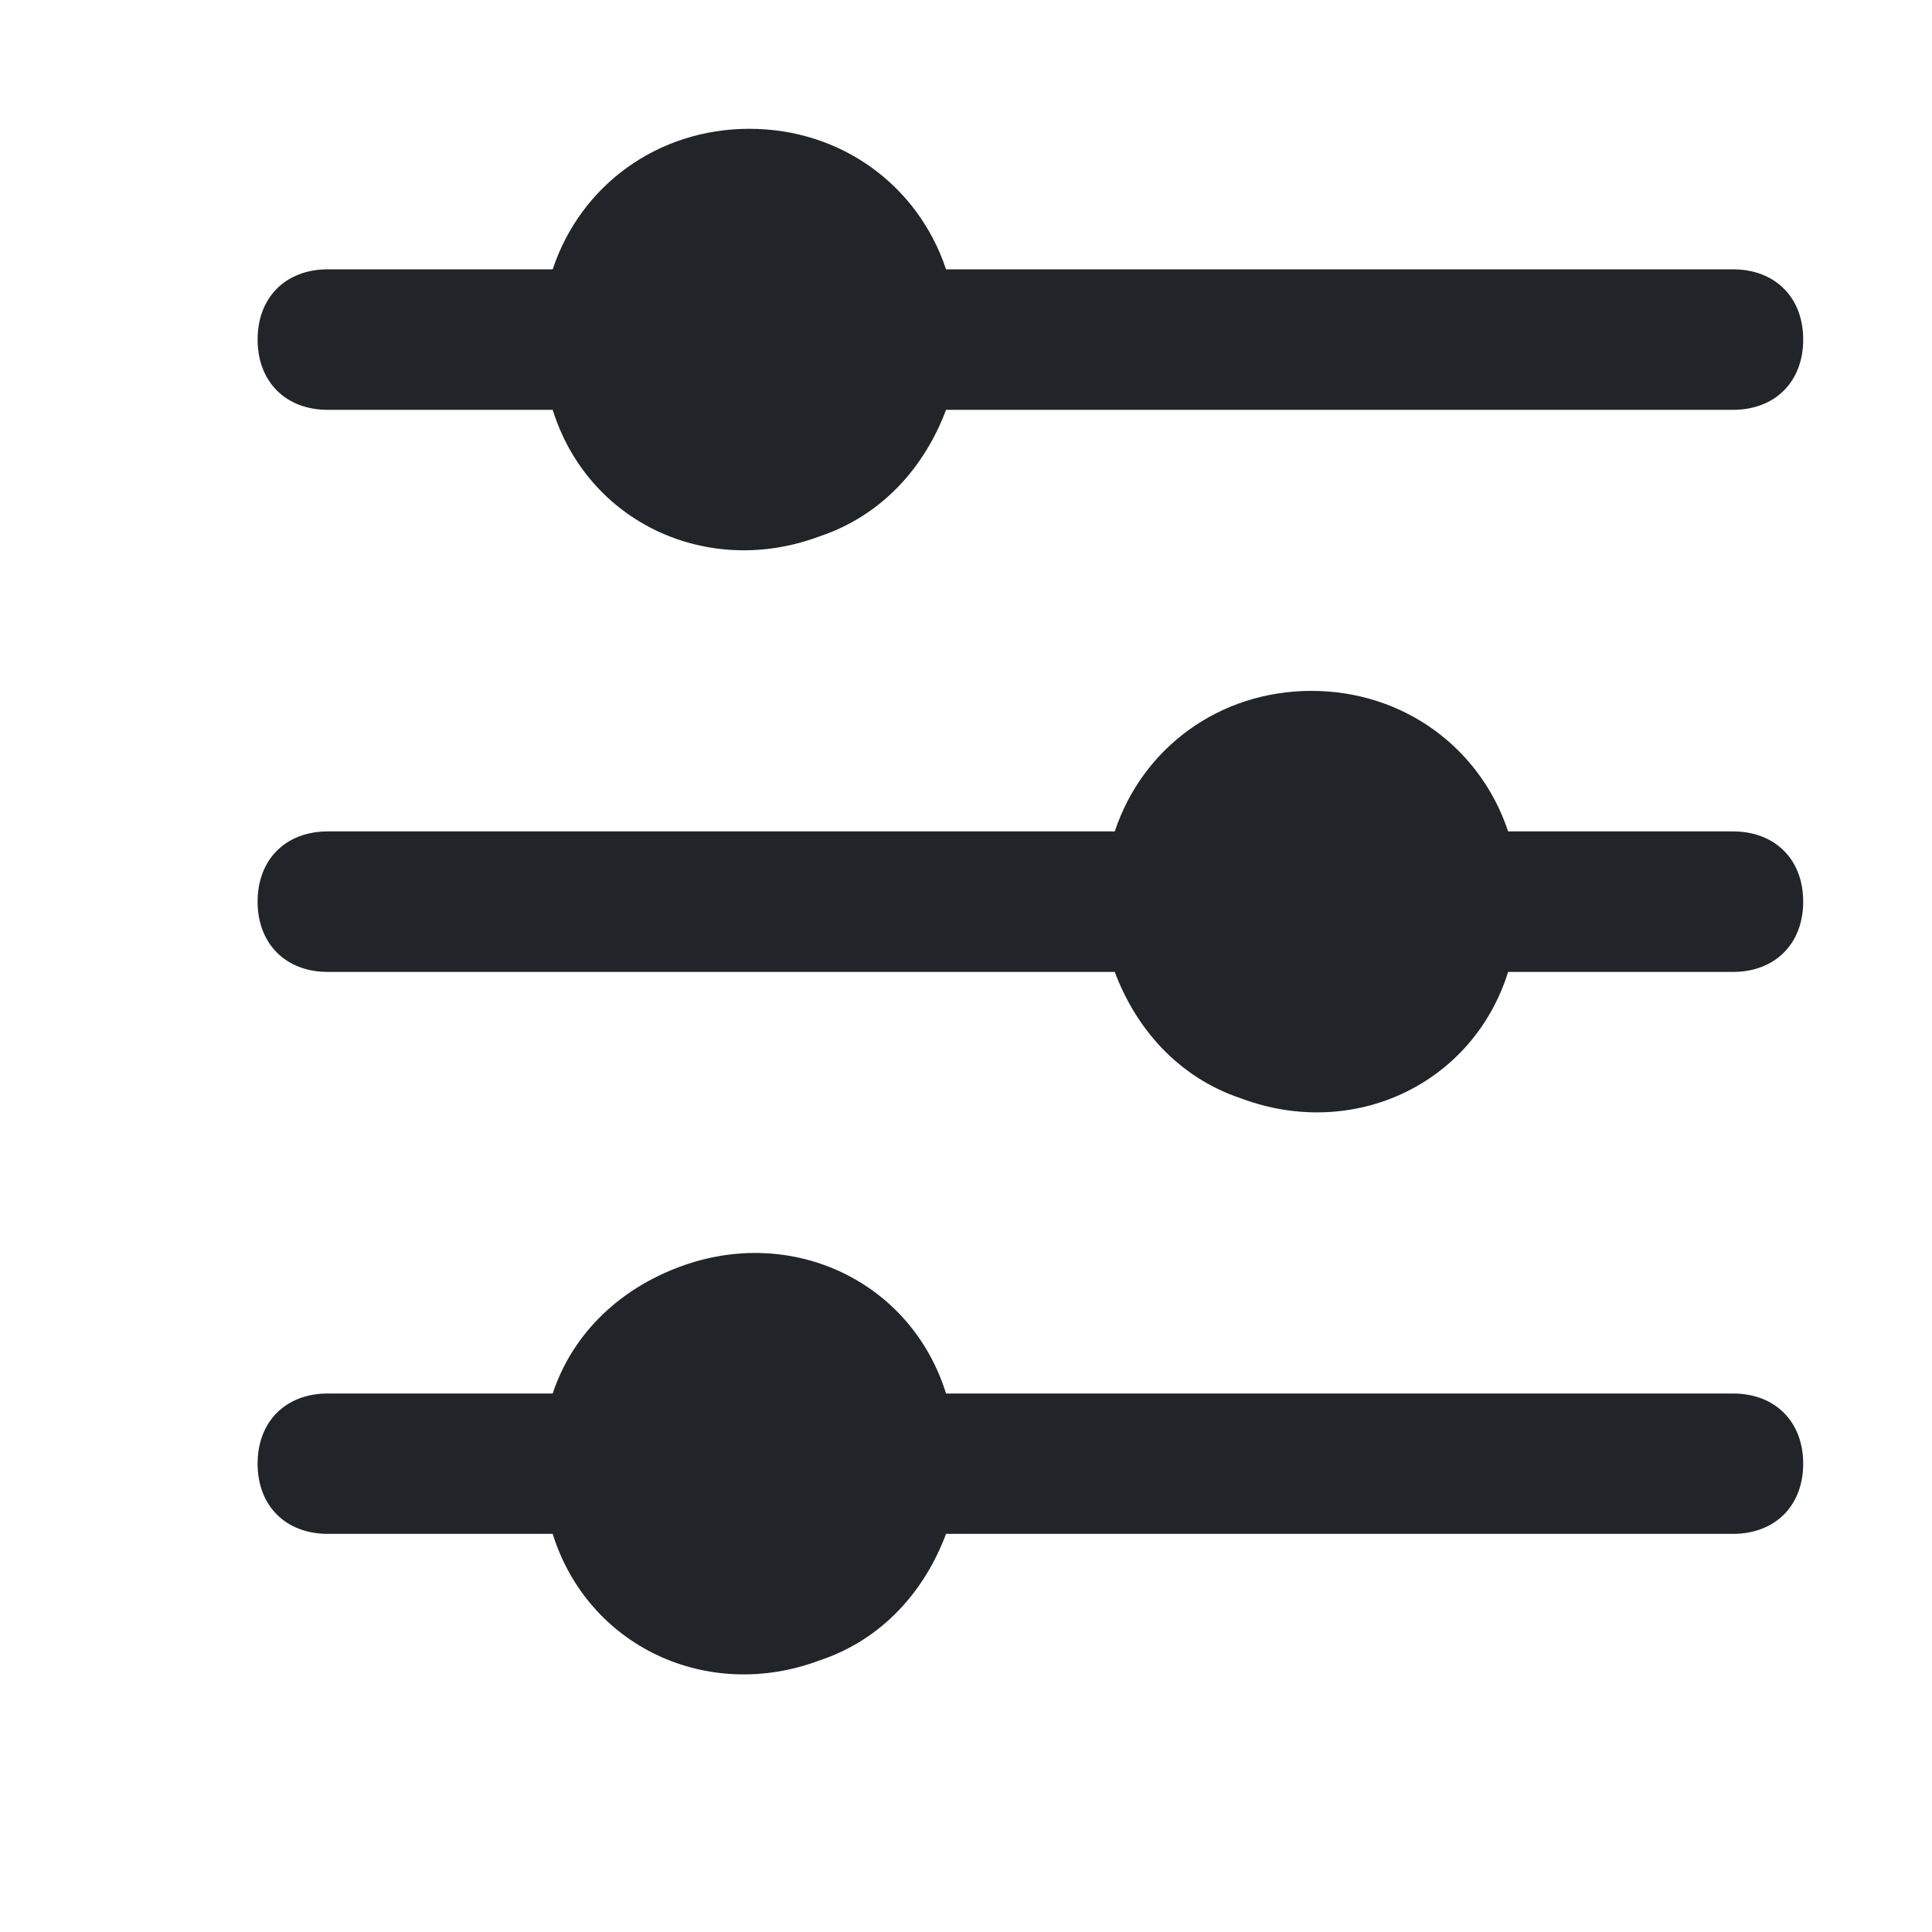 <svg width="15" height="15" viewBox="0 0 15 15" fill="none" xmlns="http://www.w3.org/2000/svg">
<path d="M10.182 5.364C10.891 5.364 11.491 5.8 11.709 6.455H13.454C13.782 6.455 14 6.673 14 7C14 7.327 13.782 7.546 13.454 7.546H11.709C11.436 8.418 10.509 8.855 9.636 8.528C9.145 8.364 8.818 7.982 8.655 7.546H2.545C2.218 7.546 2 7.327 2 7C2 6.673 2.218 6.455 2.545 6.455H8.655C8.873 5.8 9.473 5.364 10.182 5.364ZM5.818 1C5.109 1 4.509 1.436 4.291 2.091H2.545C2.218 2.091 2 2.309 2 2.636C2 2.964 2.218 3.182 2.545 3.182H4.291C4.564 4.055 5.491 4.491 6.364 4.164C6.855 4 7.182 3.618 7.345 3.182H13.454C13.782 3.182 14 2.964 14 2.636C14 2.309 13.782 2.091 13.454 2.091H7.345C7.127 1.436 6.527 1 5.818 1ZM4.291 10.819H2.545C2.218 10.819 2 11.037 2 11.364C2 11.691 2.218 11.909 2.545 11.909H4.291C4.564 12.782 5.491 13.219 6.364 12.891C6.855 12.728 7.182 12.346 7.345 11.909H13.454C13.782 11.909 14 11.691 14 11.364C14 11.037 13.782 10.819 13.454 10.819H7.345C7.073 9.946 6.145 9.509 5.273 9.837C4.836 10 4.455 10.328 4.291 10.819Z" fill="#212529"/>
</svg>

